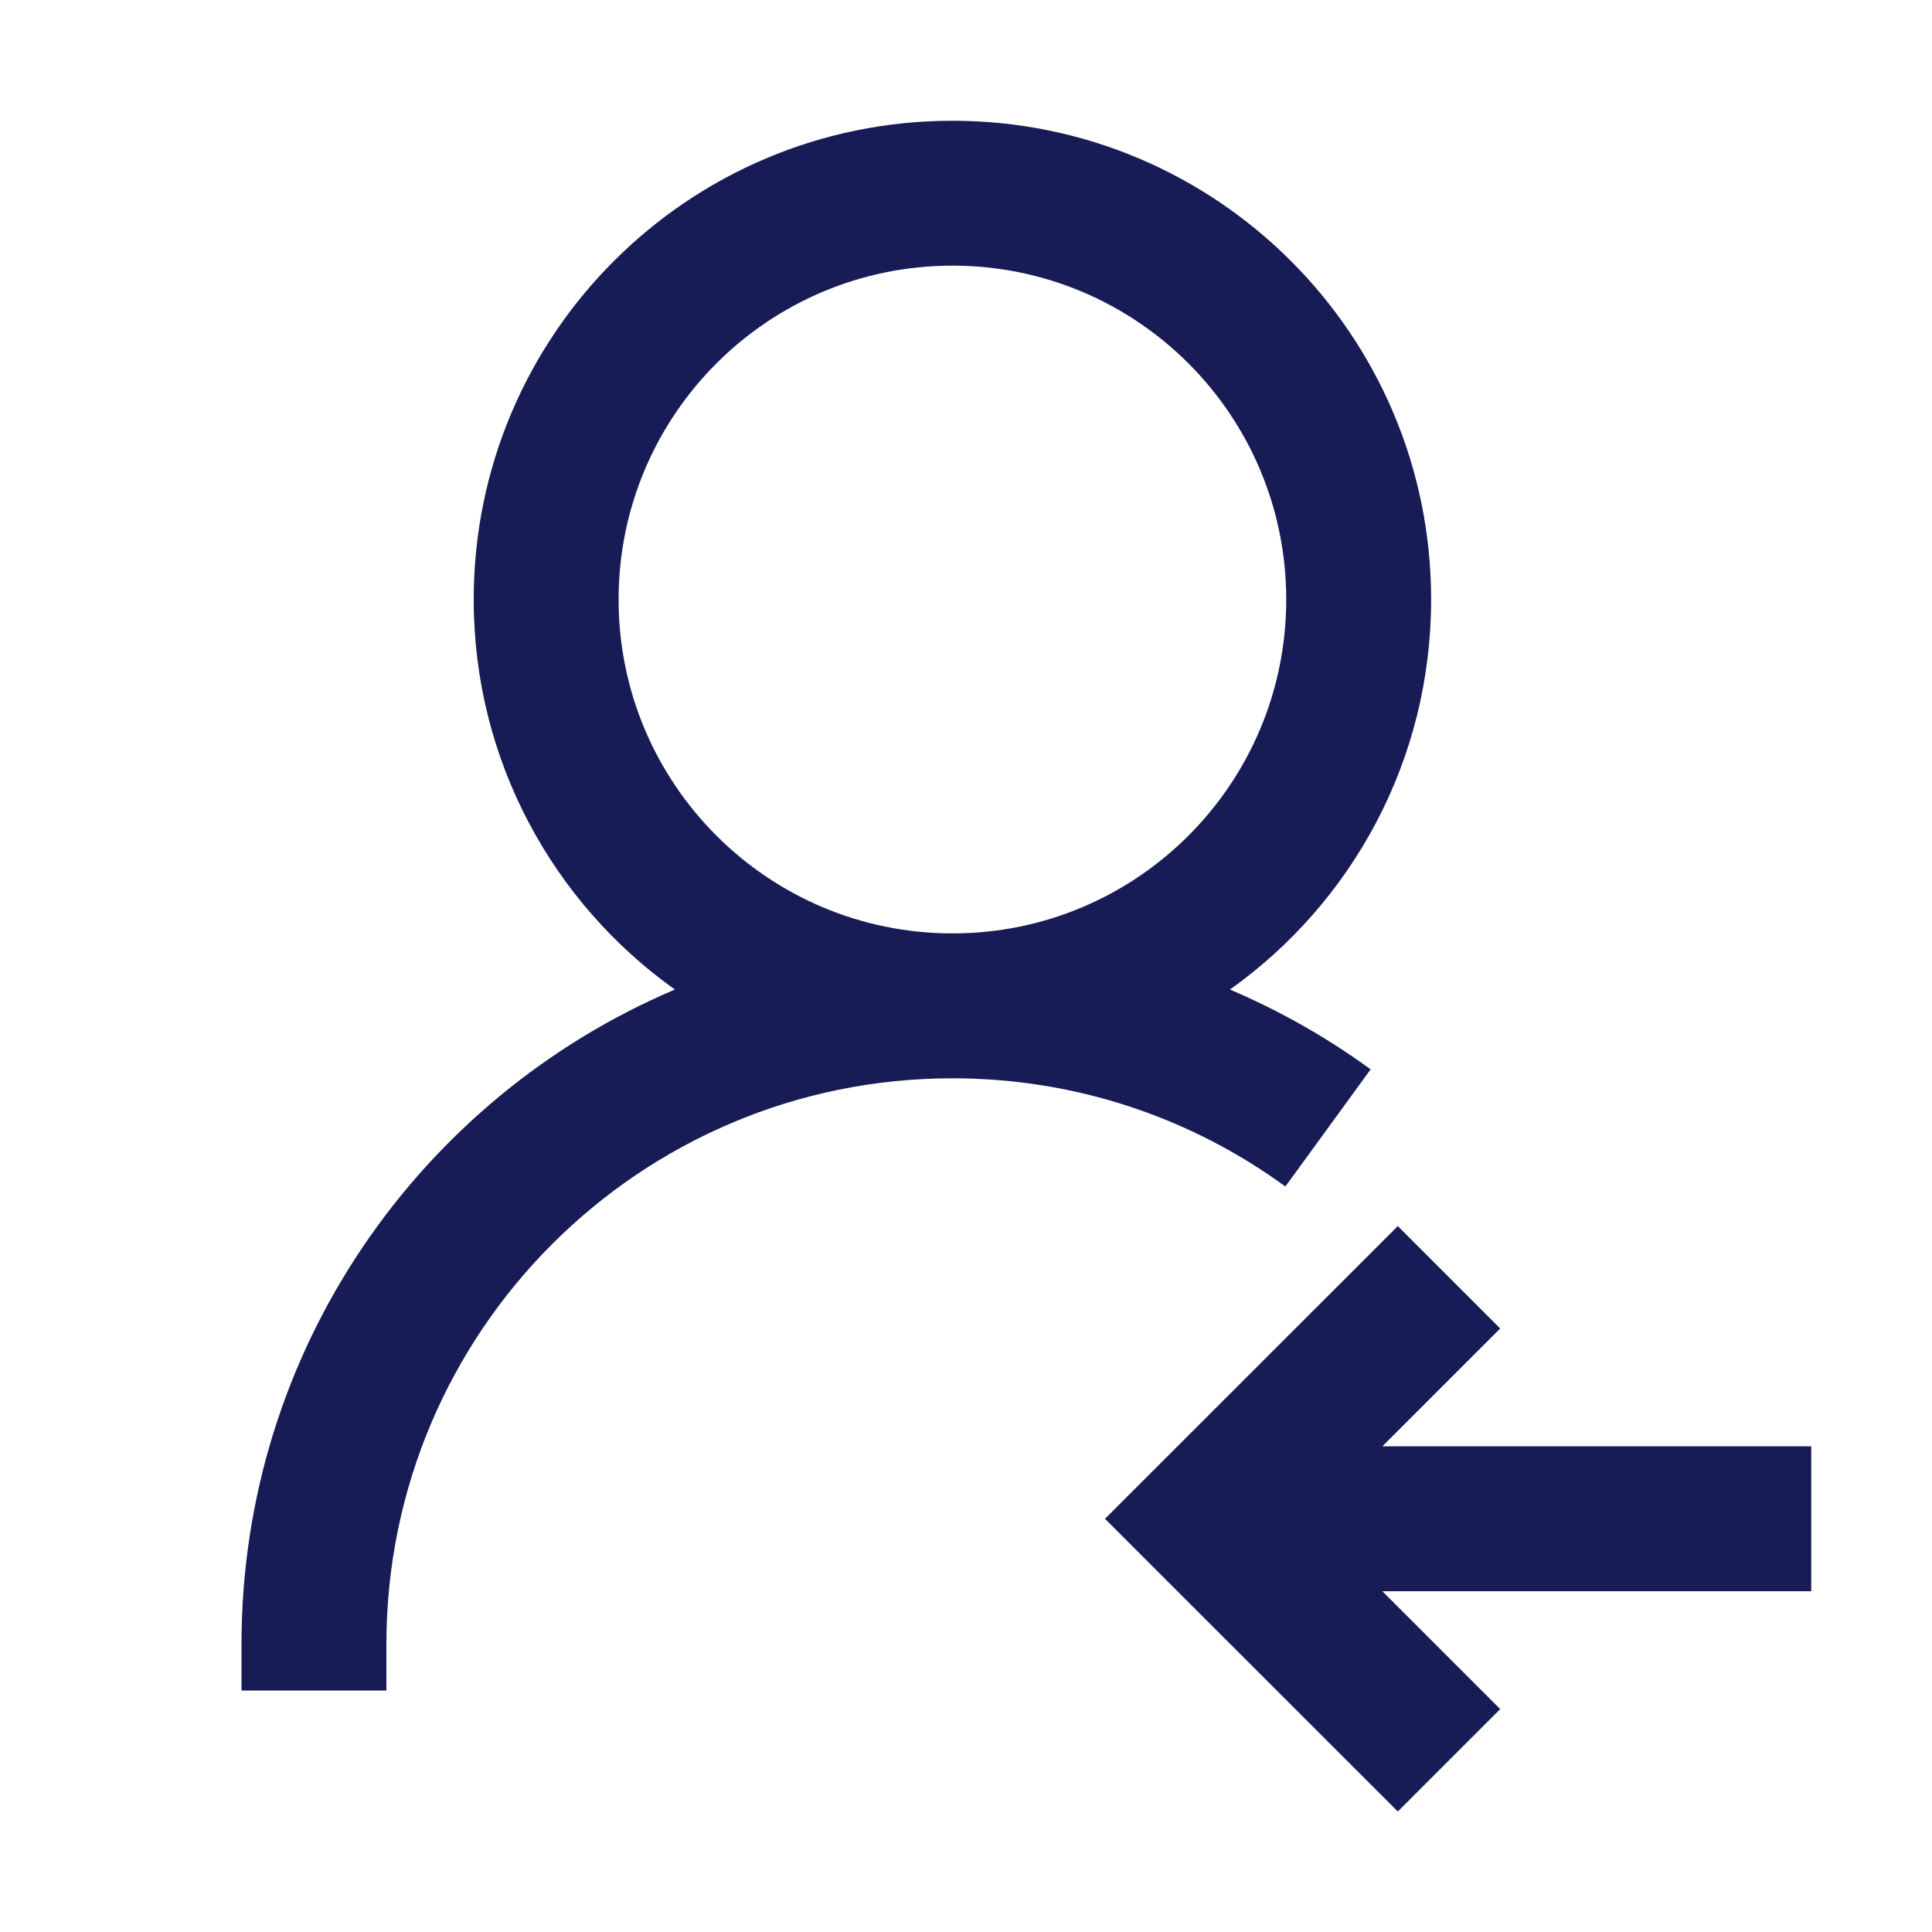 <svg xmlns="http://www.w3.org/2000/svg" width="16" height="16" viewBox="0 0 16 16" fill="none">
    <path fill-rule="evenodd" clip-rule="evenodd"
        d="M7.888 1C5.698 1 3.923 2.775 3.923 4.965C3.923 6.297 4.58 7.476 5.589 8.195C3.479 9.091 2 11.181 2 13.617V14H3.2V13.617C3.2 11.028 5.299 8.93 7.888 8.93C8.919 8.93 9.871 9.262 10.645 9.826L11.351 8.856C10.992 8.594 10.601 8.372 10.186 8.195C11.195 7.477 11.852 6.298 11.852 4.965C11.852 2.775 10.077 1 7.888 1ZM5.123 4.965C5.123 3.438 6.361 2.2 7.888 2.2C9.415 2.2 10.652 3.438 10.652 4.965C10.652 6.492 9.415 7.73 7.888 7.73C6.361 7.73 5.123 6.492 5.123 4.965Z"
        fill="#181C56" />
    <path
        d="M11.576 10.154L12.424 11.002L11.448 11.978H15V13.178H11.448L12.424 14.154L11.576 15.002L9.151 12.578L11.576 10.154Z"
        fill="#181C56" />
</svg>